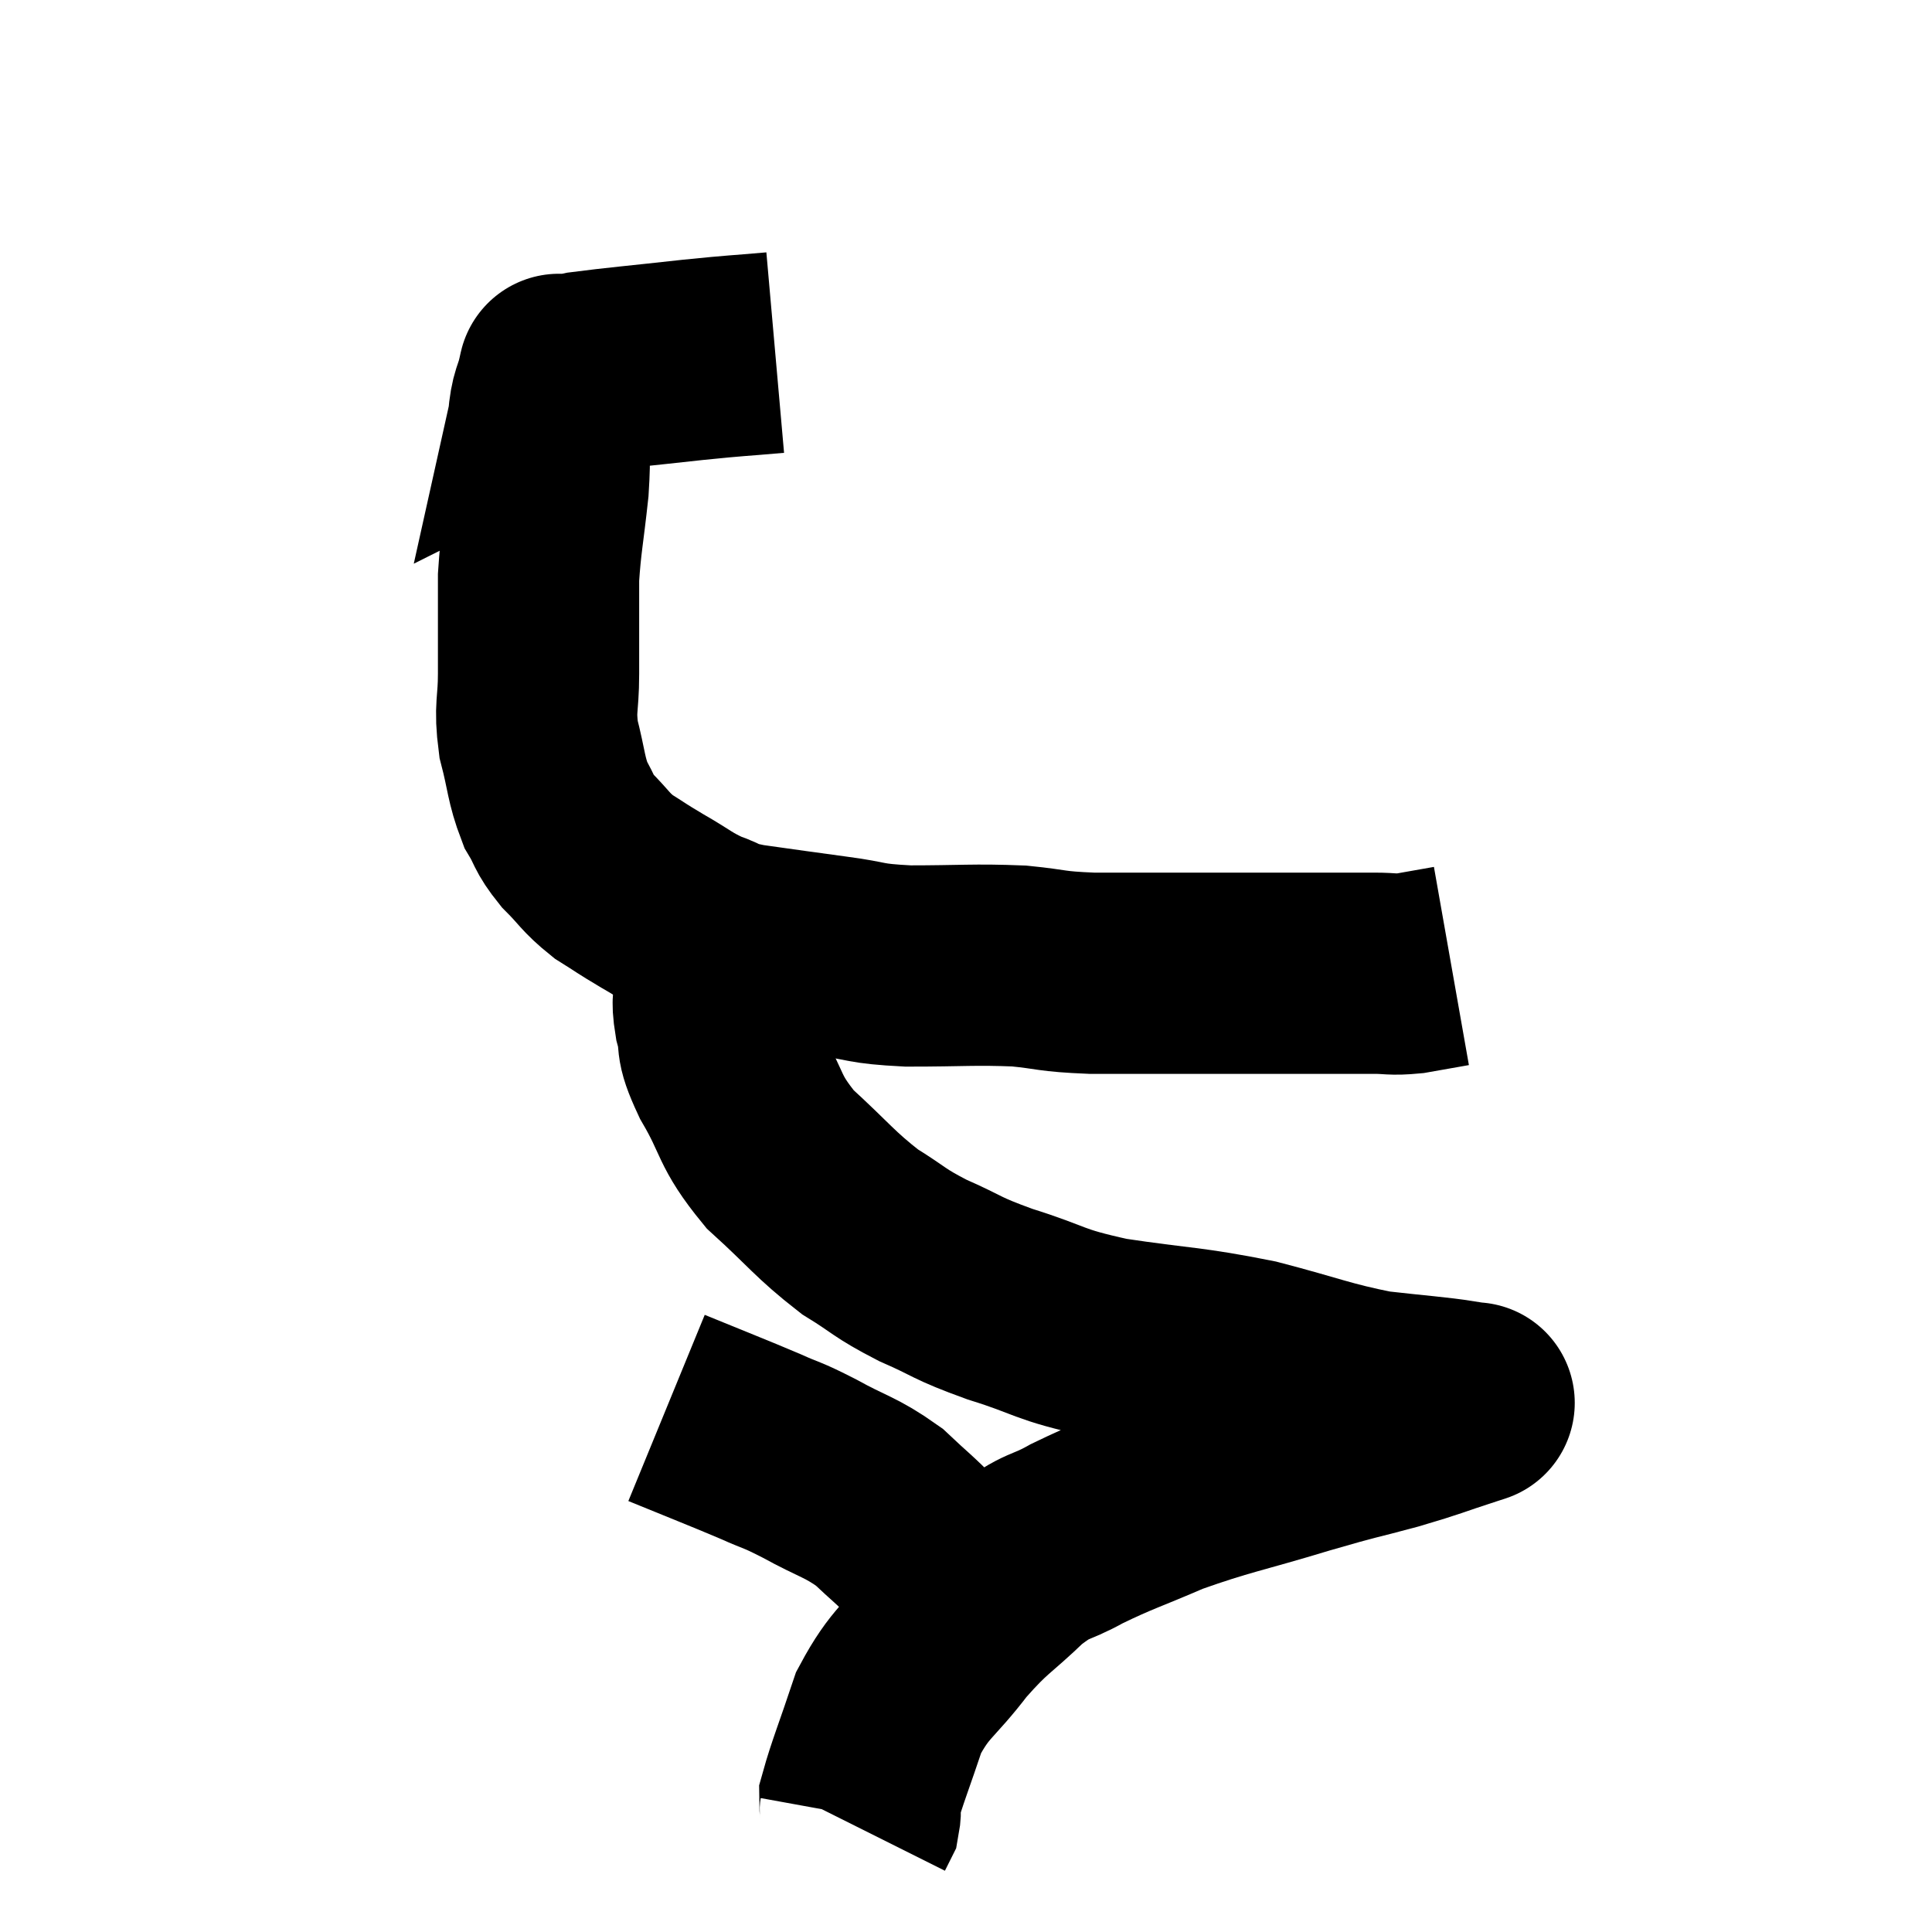 <svg width="48" height="48" viewBox="0 0 48 48" xmlns="http://www.w3.org/2000/svg"><path d="M 19.26 8.76 C 18.24 8.85, 18.405 8.82, 17.22 8.94 C 15.87 9.09, 15.33 9.135, 14.52 9.24 C 14.25 9.3, 14.145 9.315, 13.98 9.36 C 13.92 9.39, 13.89 9.405, 13.86 9.42 C 13.86 9.42, 13.86 9.42, 13.86 9.42 C 13.86 9.42, 13.86 9.42, 13.86 9.42 C 13.86 9.42, 13.86 9.42, 13.86 9.42 C 13.86 9.42, 13.92 9.15, 13.86 9.42 C 13.74 9.96, 13.68 9.825, 13.62 10.5 C 13.62 11.31, 13.68 11.16, 13.62 12.12 C 13.5 13.23, 13.44 13.44, 13.38 14.34 C 13.38 15.03, 13.38 15.12, 13.38 15.72 C 13.38 16.23, 13.38 16.08, 13.38 16.74 C 13.38 17.55, 13.275 17.55, 13.38 18.36 C 13.59 19.17, 13.56 19.35, 13.8 19.98 C 14.07 20.43, 13.98 20.43, 14.34 20.88 C 14.79 21.33, 14.775 21.405, 15.24 21.78 C 15.72 22.08, 15.645 22.05, 16.2 22.38 C 16.83 22.74, 16.875 22.83, 17.46 23.1 C 18 23.28, 17.73 23.295, 18.54 23.46 C 19.62 23.61, 19.695 23.625, 20.7 23.76 C 21.63 23.88, 21.405 23.94, 22.56 24 C 23.94 24, 24.18 23.955, 25.32 24 C 26.22 24.09, 26.055 24.135, 27.12 24.18 C 28.35 24.18, 28.47 24.18, 29.58 24.18 C 30.57 24.18, 30.69 24.18, 31.56 24.18 C 32.31 24.18, 32.415 24.18, 33.06 24.18 C 33.6 24.18, 33.645 24.18, 34.14 24.18 C 34.59 24.18, 34.56 24.225, 35.04 24.18 C 35.55 24.09, 35.805 24.045, 36.06 24 C 36.06 24, 36.06 24, 36.06 24 L 36.06 24" fill="none" stroke="black" stroke-width="5"></path><path d="M 18.48 22.44 C 18.3 22.89, 18.3 22.845, 18.12 23.34 C 17.94 23.88, 17.85 23.925, 17.76 24.42 C 17.76 24.87, 17.67 24.765, 17.76 25.32 C 17.94 25.98, 17.715 25.77, 18.12 26.64 C 18.75 27.72, 18.57 27.81, 19.38 28.8 C 20.37 29.7, 20.475 29.91, 21.36 30.6 C 22.14 31.08, 22.05 31.11, 22.92 31.56 C 23.88 31.98, 23.685 31.98, 24.84 32.4 C 26.19 32.82, 25.965 32.895, 27.54 33.24 C 29.34 33.51, 29.49 33.45, 31.14 33.78 C 32.64 34.17, 32.865 34.305, 34.14 34.56 C 35.19 34.68, 35.67 34.71, 36.24 34.8 C 36.33 34.86, 36.375 34.89, 36.42 34.92 C 36.42 34.92, 36.885 34.77, 36.42 34.92 C 35.49 35.22, 35.58 35.22, 34.56 35.52 C 33.45 35.82, 33.735 35.715, 32.34 36.12 C 30.66 36.63, 30.375 36.645, 28.98 37.14 C 27.87 37.62, 27.69 37.65, 26.76 38.1 C 26.01 38.52, 26.055 38.325, 25.26 38.94 C 24.42 39.75, 24.375 39.66, 23.58 40.56 C 22.83 41.55, 22.635 41.505, 22.08 42.54 C 21.72 43.62, 21.54 44.055, 21.36 44.7 C 21.36 44.91, 21.39 44.955, 21.36 45.12 C 21.3 45.24, 21.27 45.3, 21.24 45.36 C 21.24 45.36, 21.24 45.36, 21.24 45.36 L 21.24 45.36" fill="none" stroke="black" stroke-width="5"></path><path d="M 16.56 34.98 C 17.73 35.46, 18.015 35.565, 18.9 35.94 C 19.5 36.21, 19.365 36.105, 20.1 36.48 C 20.97 36.96, 21.12 36.93, 21.84 37.44 C 22.41 37.98, 22.44 37.965, 22.98 38.52 C 23.49 39.09, 23.7 39.33, 24 39.66 C 24.09 39.75, 24.135 39.795, 24.18 39.84 C 24.18 39.84, 24.18 39.84, 24.18 39.84 L 24.18 39.84" fill="none" stroke="black" stroke-width="5"></path></svg>